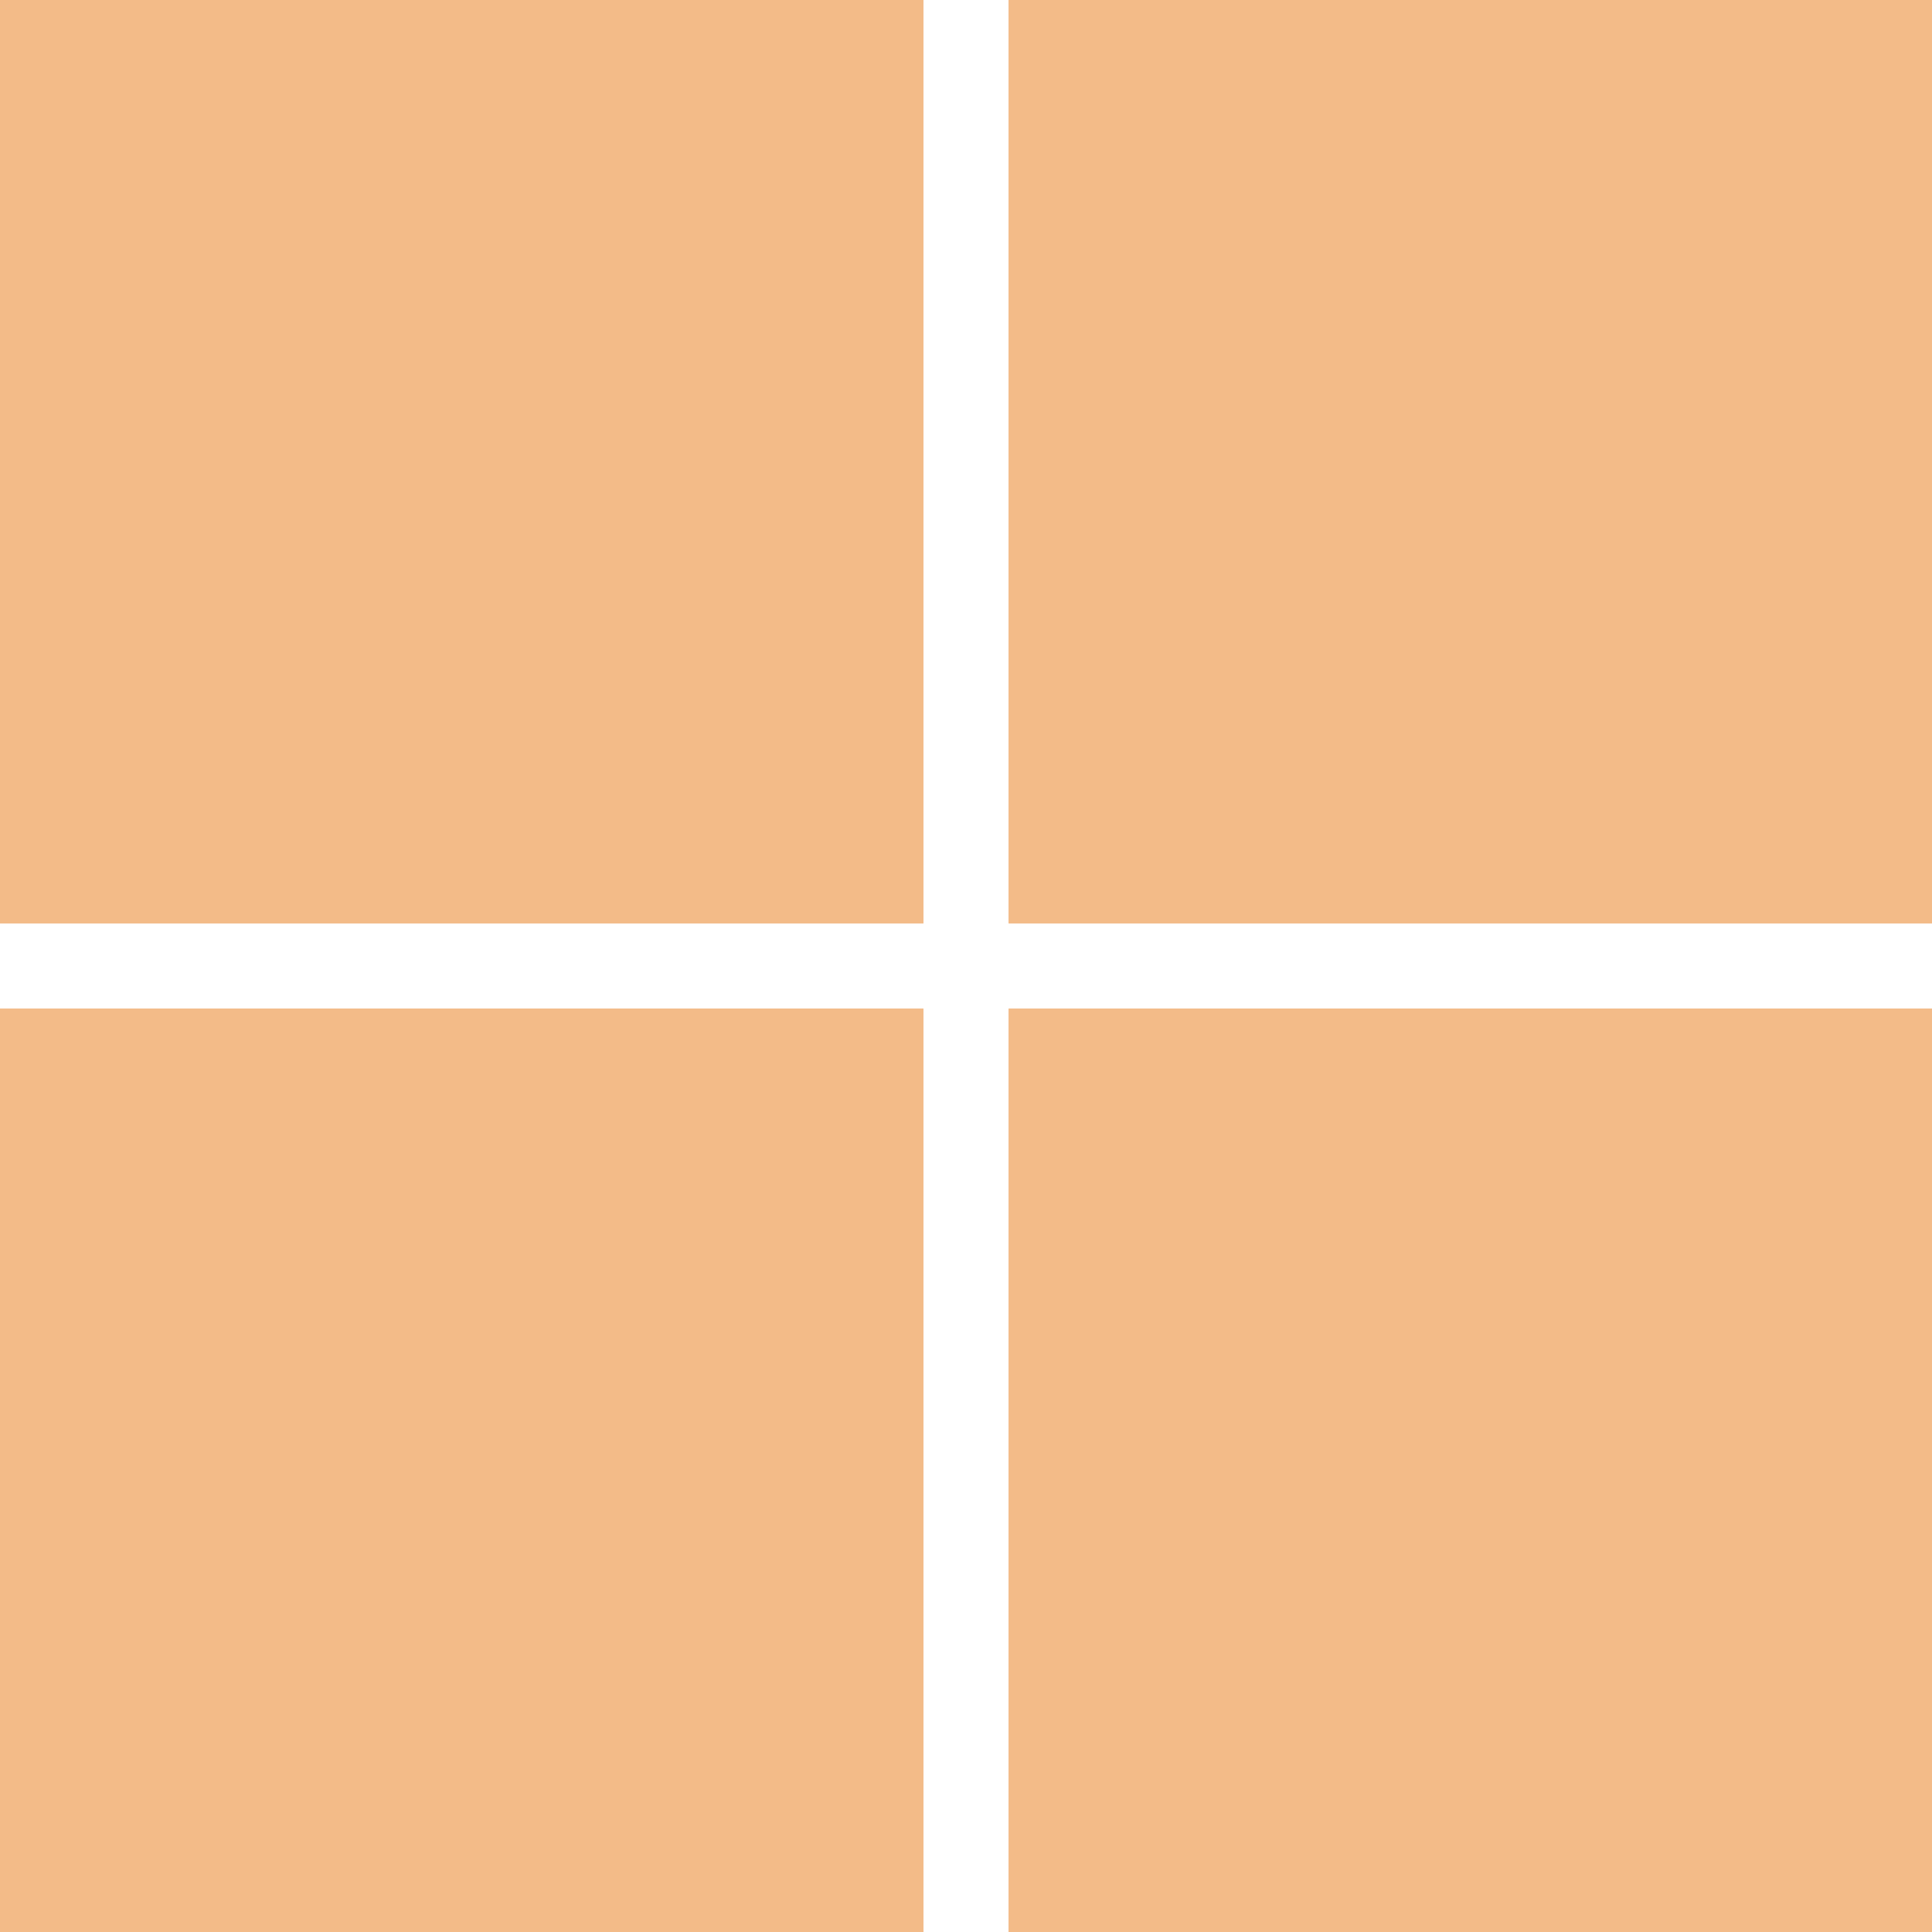 <svg width="136" height="136" viewBox="0 0 136 136" fill="none" xmlns="http://www.w3.org/2000/svg">
<rect width="65.006" height="65.006" fill="#F3BB88"/>
<rect x="70.994" width="65.006" height="65.006" fill="#F3BB88"/>
<rect x="70.994" y="70.994" width="65.006" height="65.006" fill="#F3BB88"/>
<rect y="70.994" width="65.006" height="65.006" fill="#F3BB88"/>
</svg>
